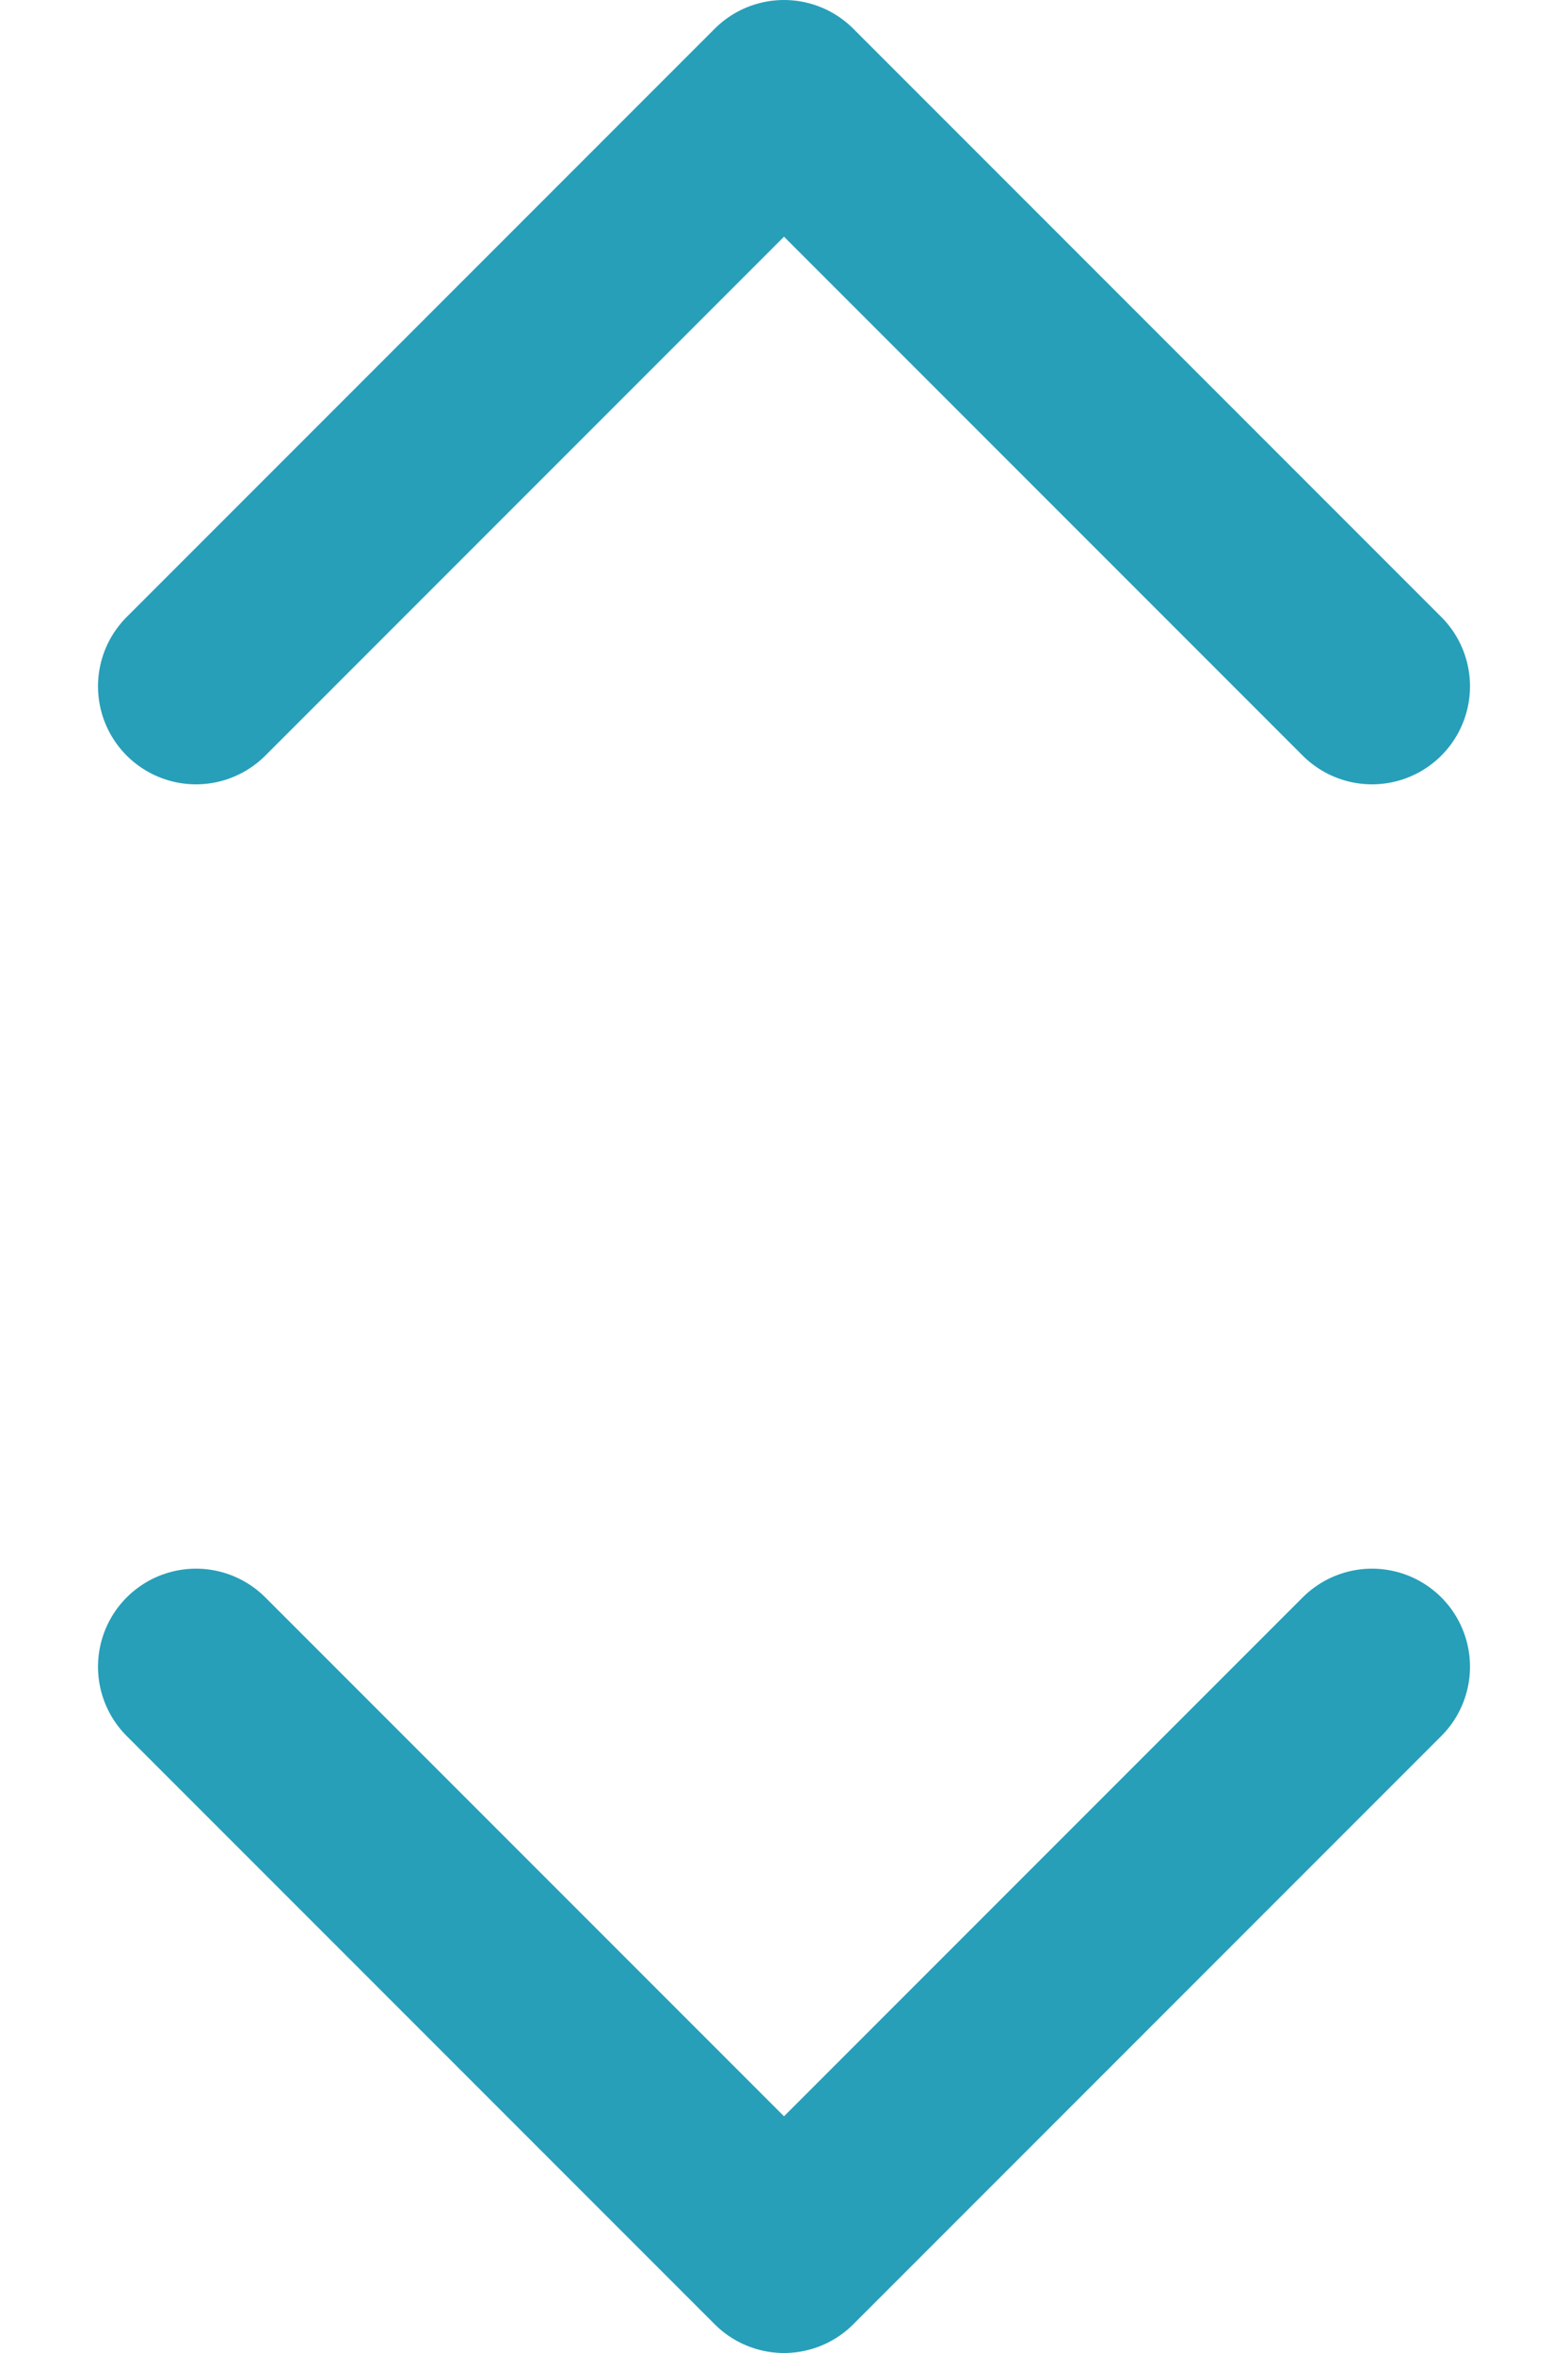 <svg width="8" height="12" viewBox="0 0 8 12" fill="none" xmlns="http://www.w3.org/2000/svg">
<path d="M1 8.5L4 11.5L7 8.5" stroke="#279FB9" stroke-linecap="round" stroke-linejoin="round"/>
<path d="M1 3.5L4 0.5L7 3.5" stroke="#279FB9" stroke-linecap="round" stroke-linejoin="round"/>
</svg>
